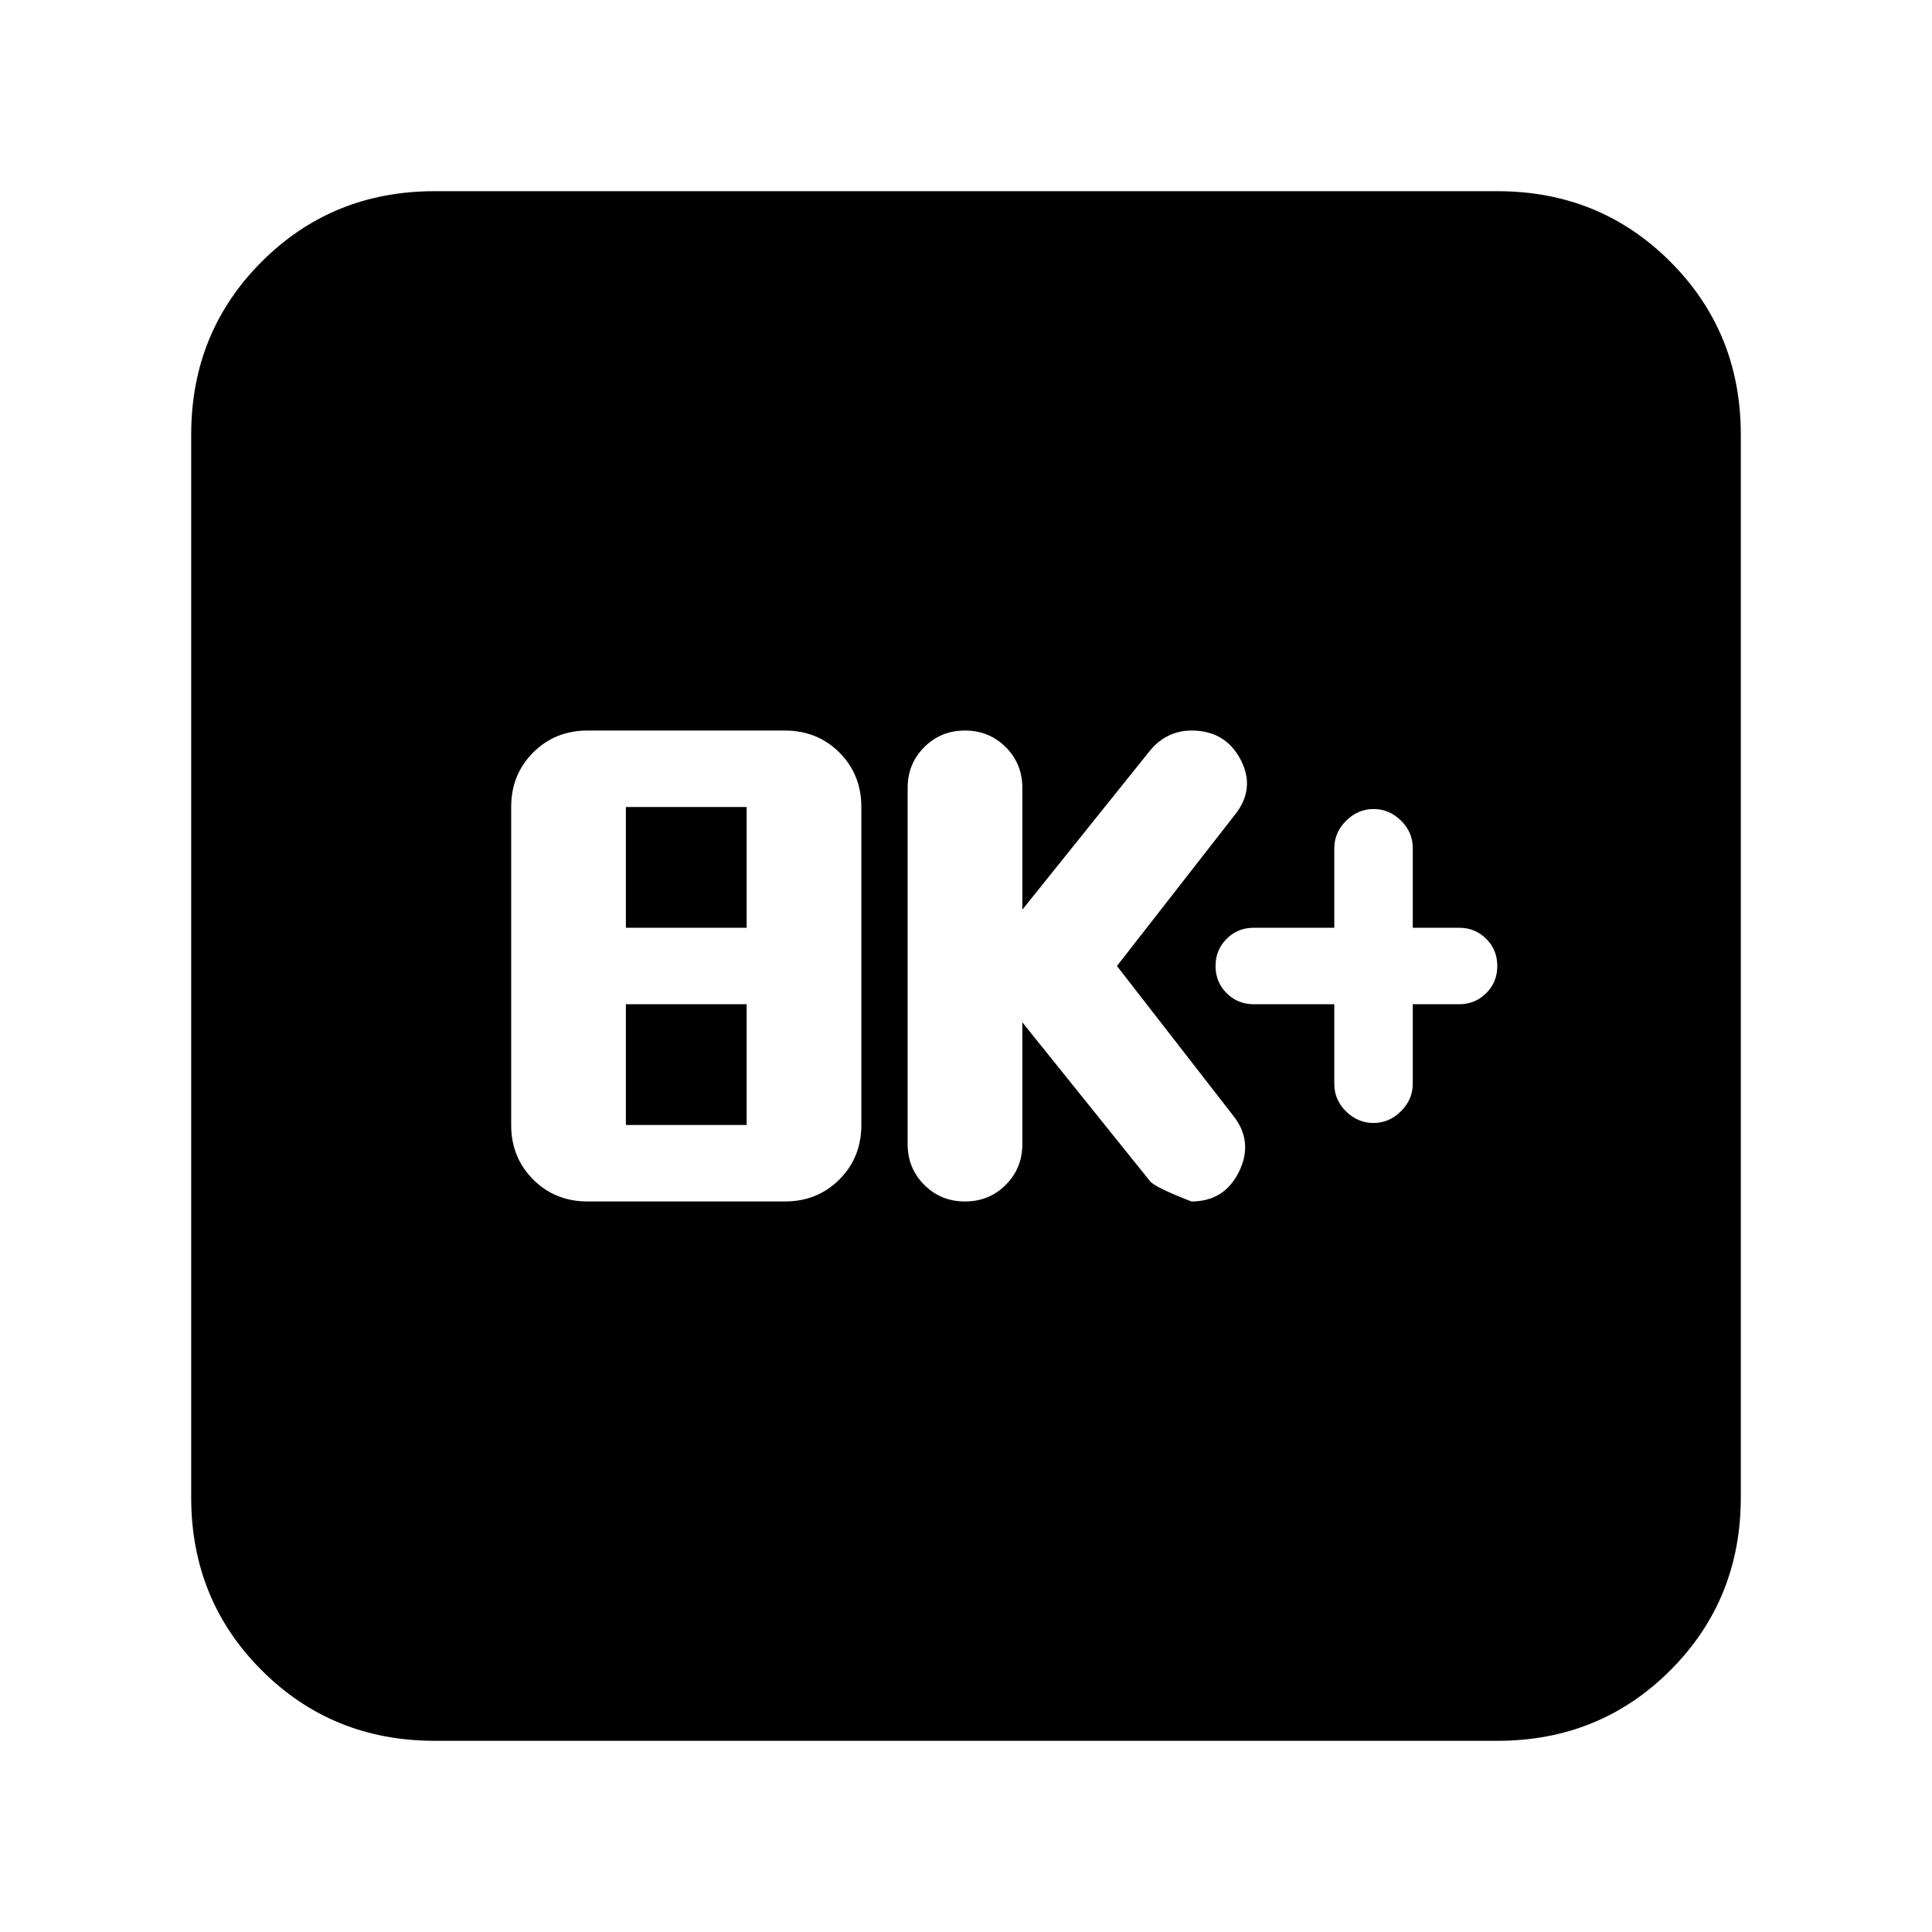 <svg xmlns="http://www.w3.org/2000/svg" height="24" viewBox="0 -960 960 960" width="24"><path d="M292-363h98q16.15 0 27.08-10.92Q428-384.85 428-401v-158q0-16.15-10.92-27.08Q406.15-597 390-597h-98q-16.15 0-27.08 10.92Q254-575.15 254-559v158q0 16.15 10.92 27.08Q275.85-363 292-363Zm19-38v-60h60v60h-60Zm0-98v-60h60v60h-60Zm197 47 63.5 79q2.5 3 20.5 10 16.5 0 23.75-15t-3.25-28L555-480l58.5-75q10.5-13 2.97-27.5Q608.94-597 592-597q-6 0-11.25 2.5t-9.34 7.5L508-508v-60.5q0-12-8.25-20.25T479.5-597q-12 0-20.25 8.25T451-568.5v177q0 12 8.25 20.25T479.5-363q12 0 20.25-8.25T508-391.5V-452Zm155-9v39.58q0 7.92 5.85 13.67T682.5-402q7.8 0 13.65-5.85Q702-413.7 702-421.5V-461h23q8 0 13.5-5.5T744-480q0-8-5.5-13.5T725-499h-23v-39.58q0-7.92-5.85-13.67T682.5-558q-7.8 0-13.65 5.85Q663-546.3 663-538.5v39.5h-40q-8 0-13.5 5.5T604-480q0 8 5.5 13.5T623-461h40ZM216-95q-50.94 0-85.97-35.03T95-216v-528q0-50.94 35.03-85.97T216-865h528q50.94 0 85.97 35.03T865-744v528q0 50.94-35.03 85.97T744-95H216Z"/></svg>